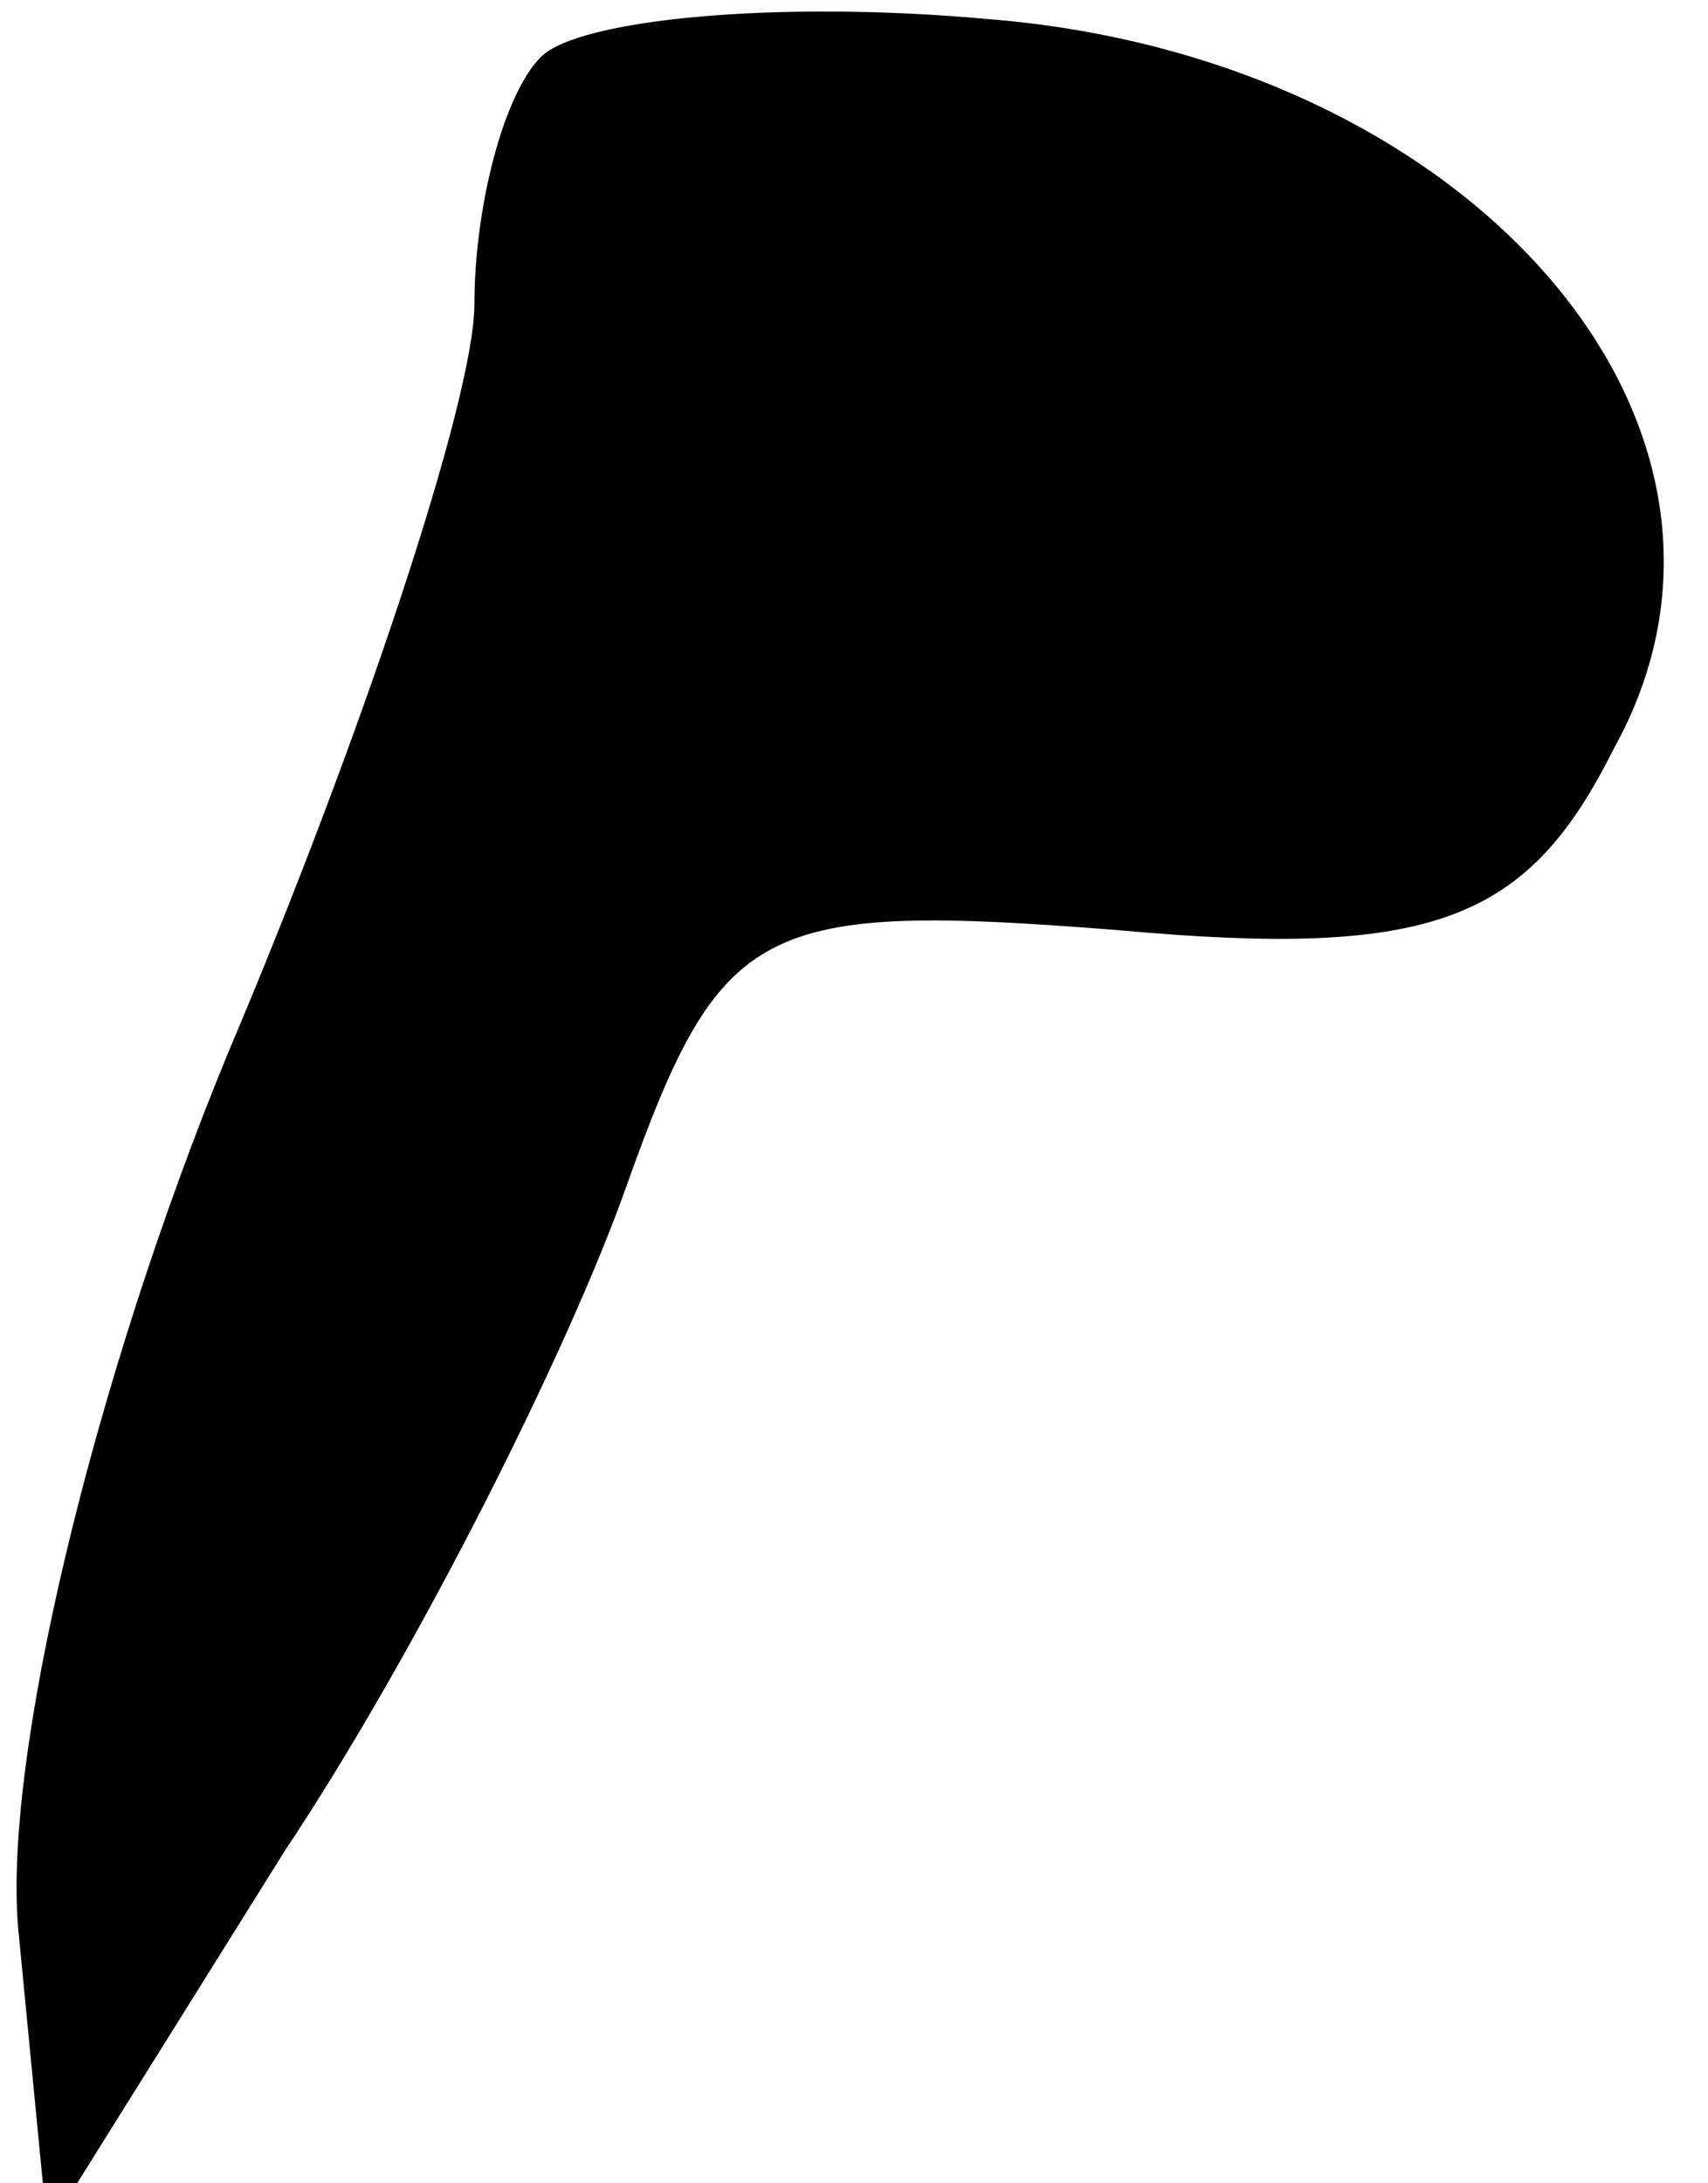 <?xml version="1.0" standalone="no"?>
<!DOCTYPE svg PUBLIC "-//W3C//DTD SVG 20010904//EN"
 "http://www.w3.org/TR/2001/REC-SVG-20010904/DTD/svg10.dtd">
<svg version="1.0" xmlns="http://www.w3.org/2000/svg"
 width="18pt" height="23pt" viewBox="0 0 18 23"
 preserveAspectRatio="xMidYMid meet">
<g transform="translate(0,23) scale(0.1,-0.1)"
fill="#000000" stroke="none">
<path fill="#000000" stroke="none" d="M57 224 c-4 -4 -7 -16 -7 -26 0 -10
-12 -46 -26 -79 -14 -34 -24 -75 -22 -93 l3 -31 25 40 c14 21 30 53 36 70 10
28 14 30 52 27 33 -3 43 1 52 19 19 34 -15 73 -66 77 -22 2 -43 0 -47 -4z"/>
</g>
</svg>
